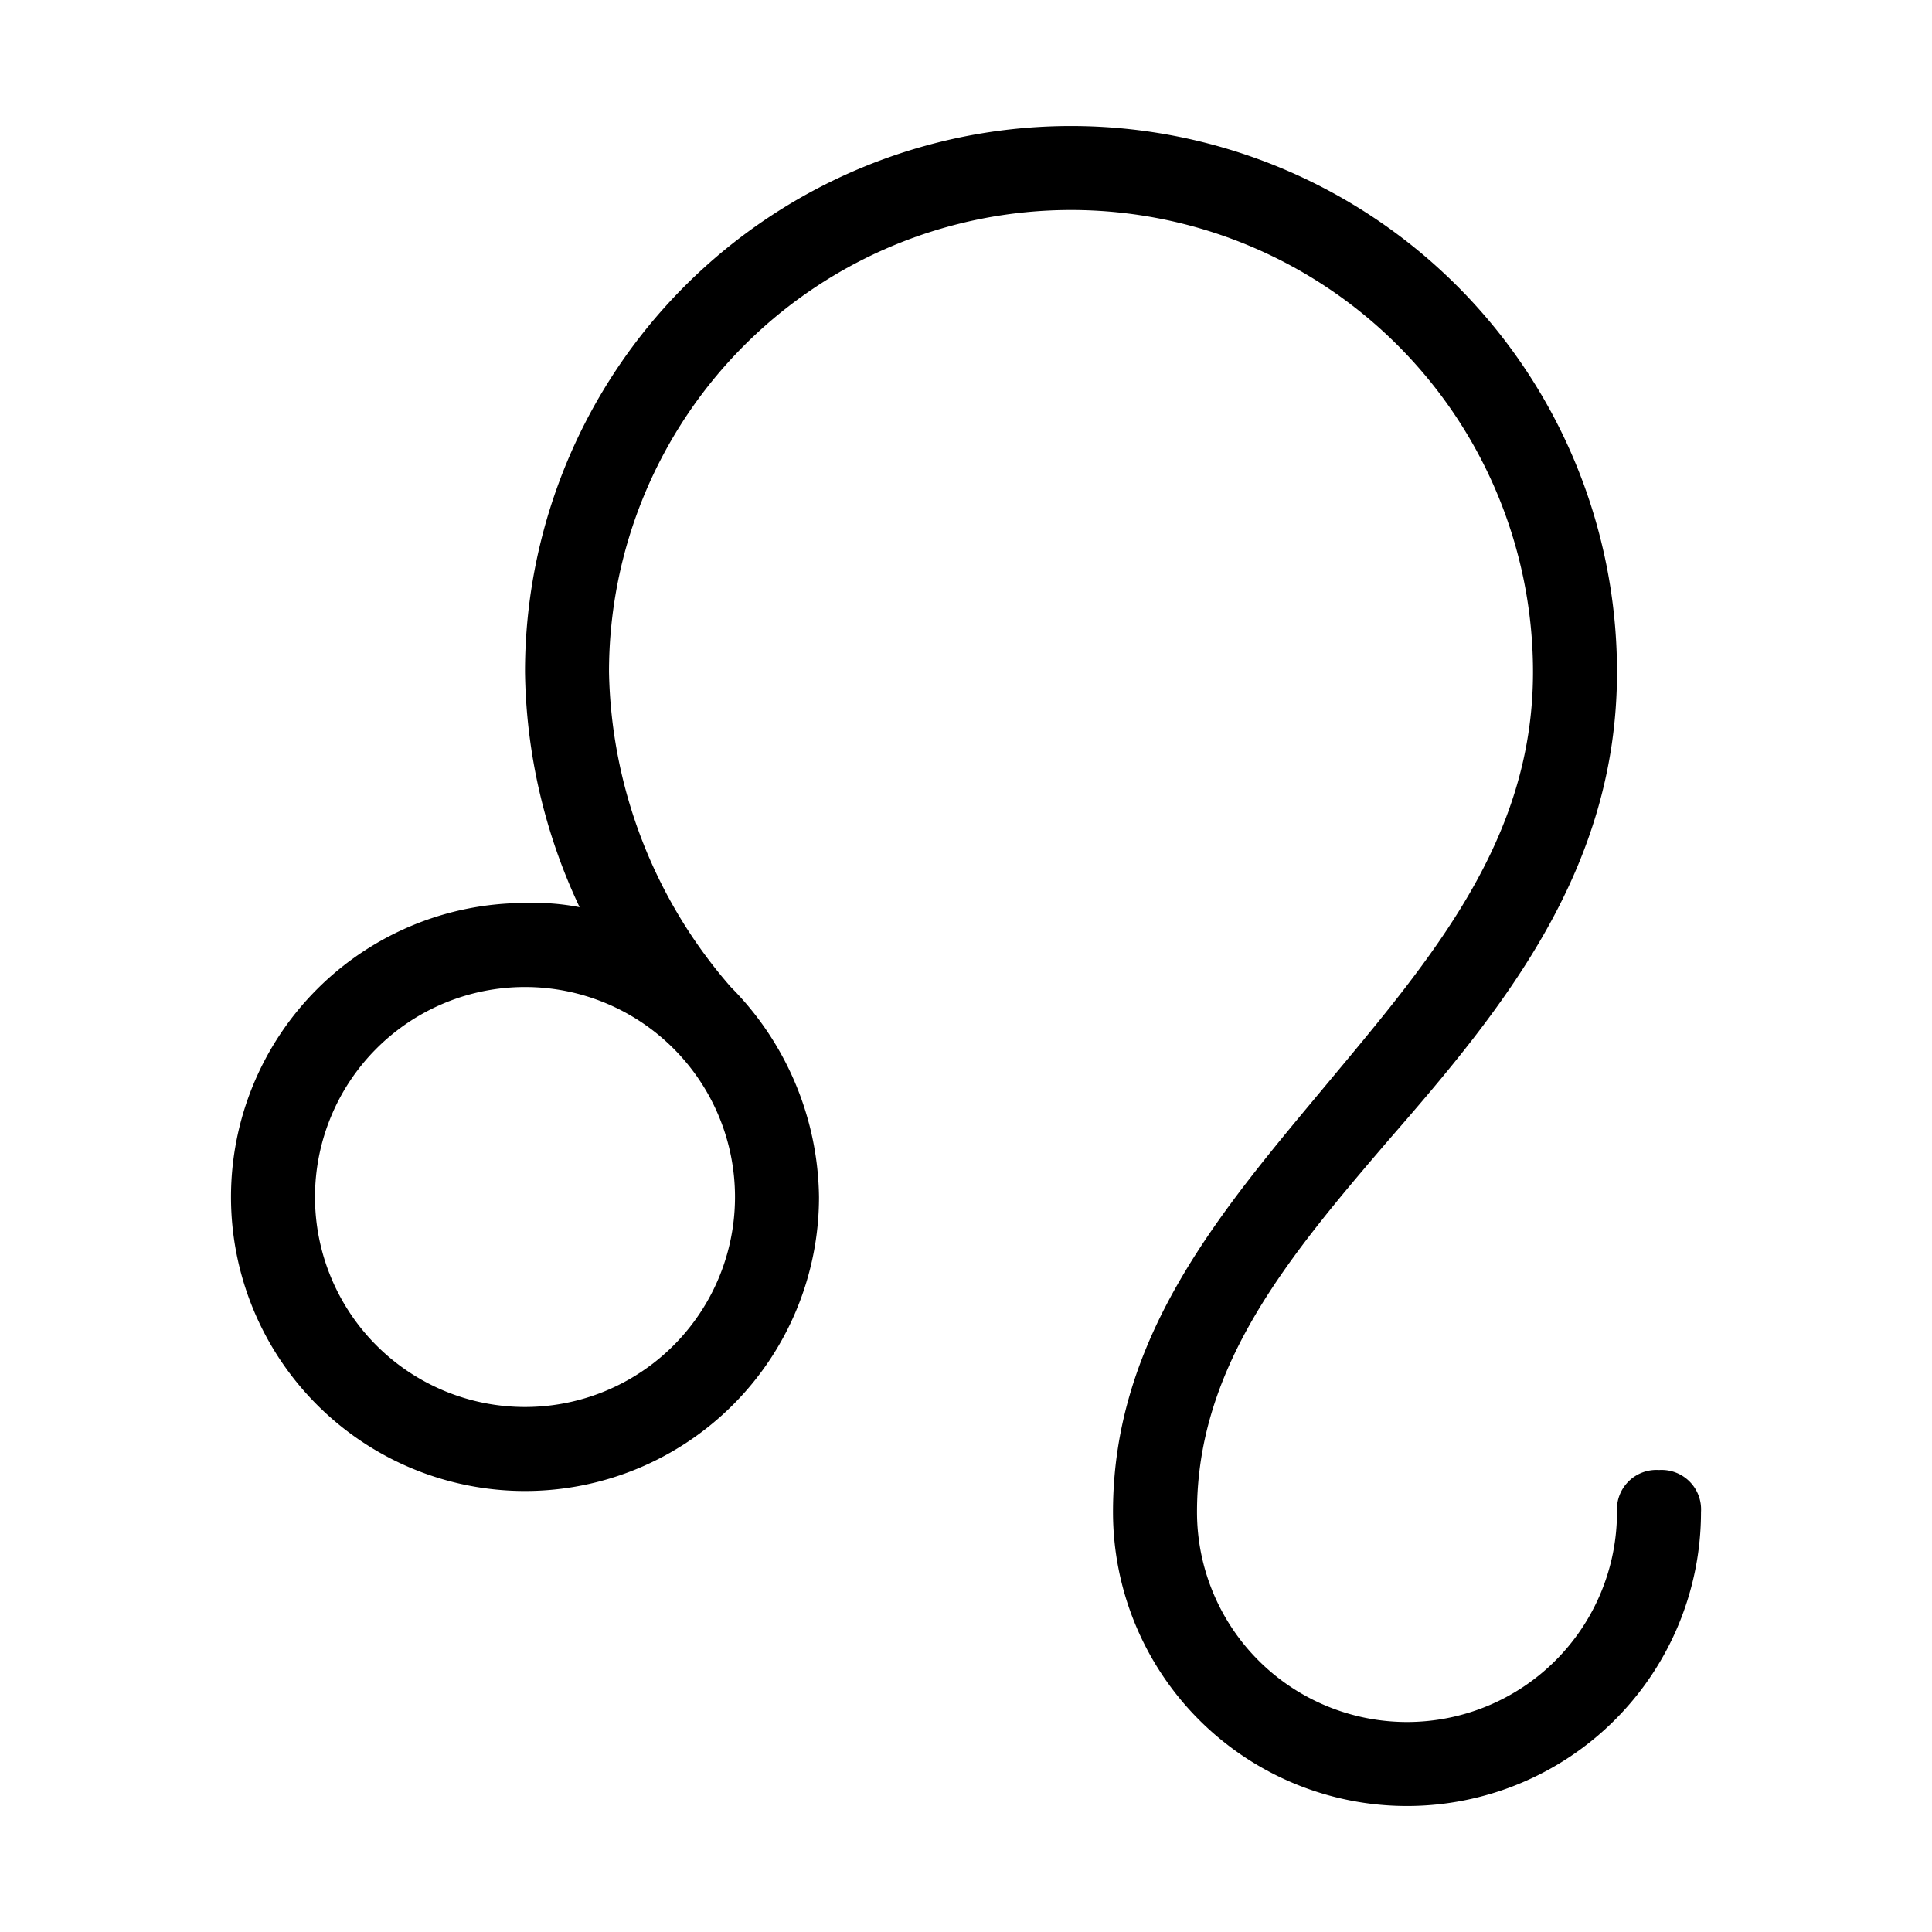 <svg xmlns="http://www.w3.org/2000/svg" viewBox="0 0 46 46">
    <title>Leo by Mooms from the Noun Project</title>
    <path d="M39.5,35a.94.94,0,0,0-1,1,5,5,0,0,1-10,0c0-3.5,2.2-6.1,4.6-8.9,2.7-3.1,5.4-6.4,5.4-11.1a13,13,0,0,0-26,0,13.52,13.52,0,0,0,1.3,5.6,5.7,5.7,0,0,0-1.3-.1,7,7,0,1,0,7,7,7.22,7.22,0,0,0-2.1-5A11.73,11.73,0,0,1,14.5,16a11,11,0,0,1,22,0c0,4-2.4,6.8-4.9,9.8s-5.1,6-5.1,10.2a7,7,0,0,0,14,0A.94.94,0,0,0,39.5,35Zm-27-1.5a5,5,0,1,1,5-5A5,5,0,0,1,12.5,33.5Z"/>
</svg>